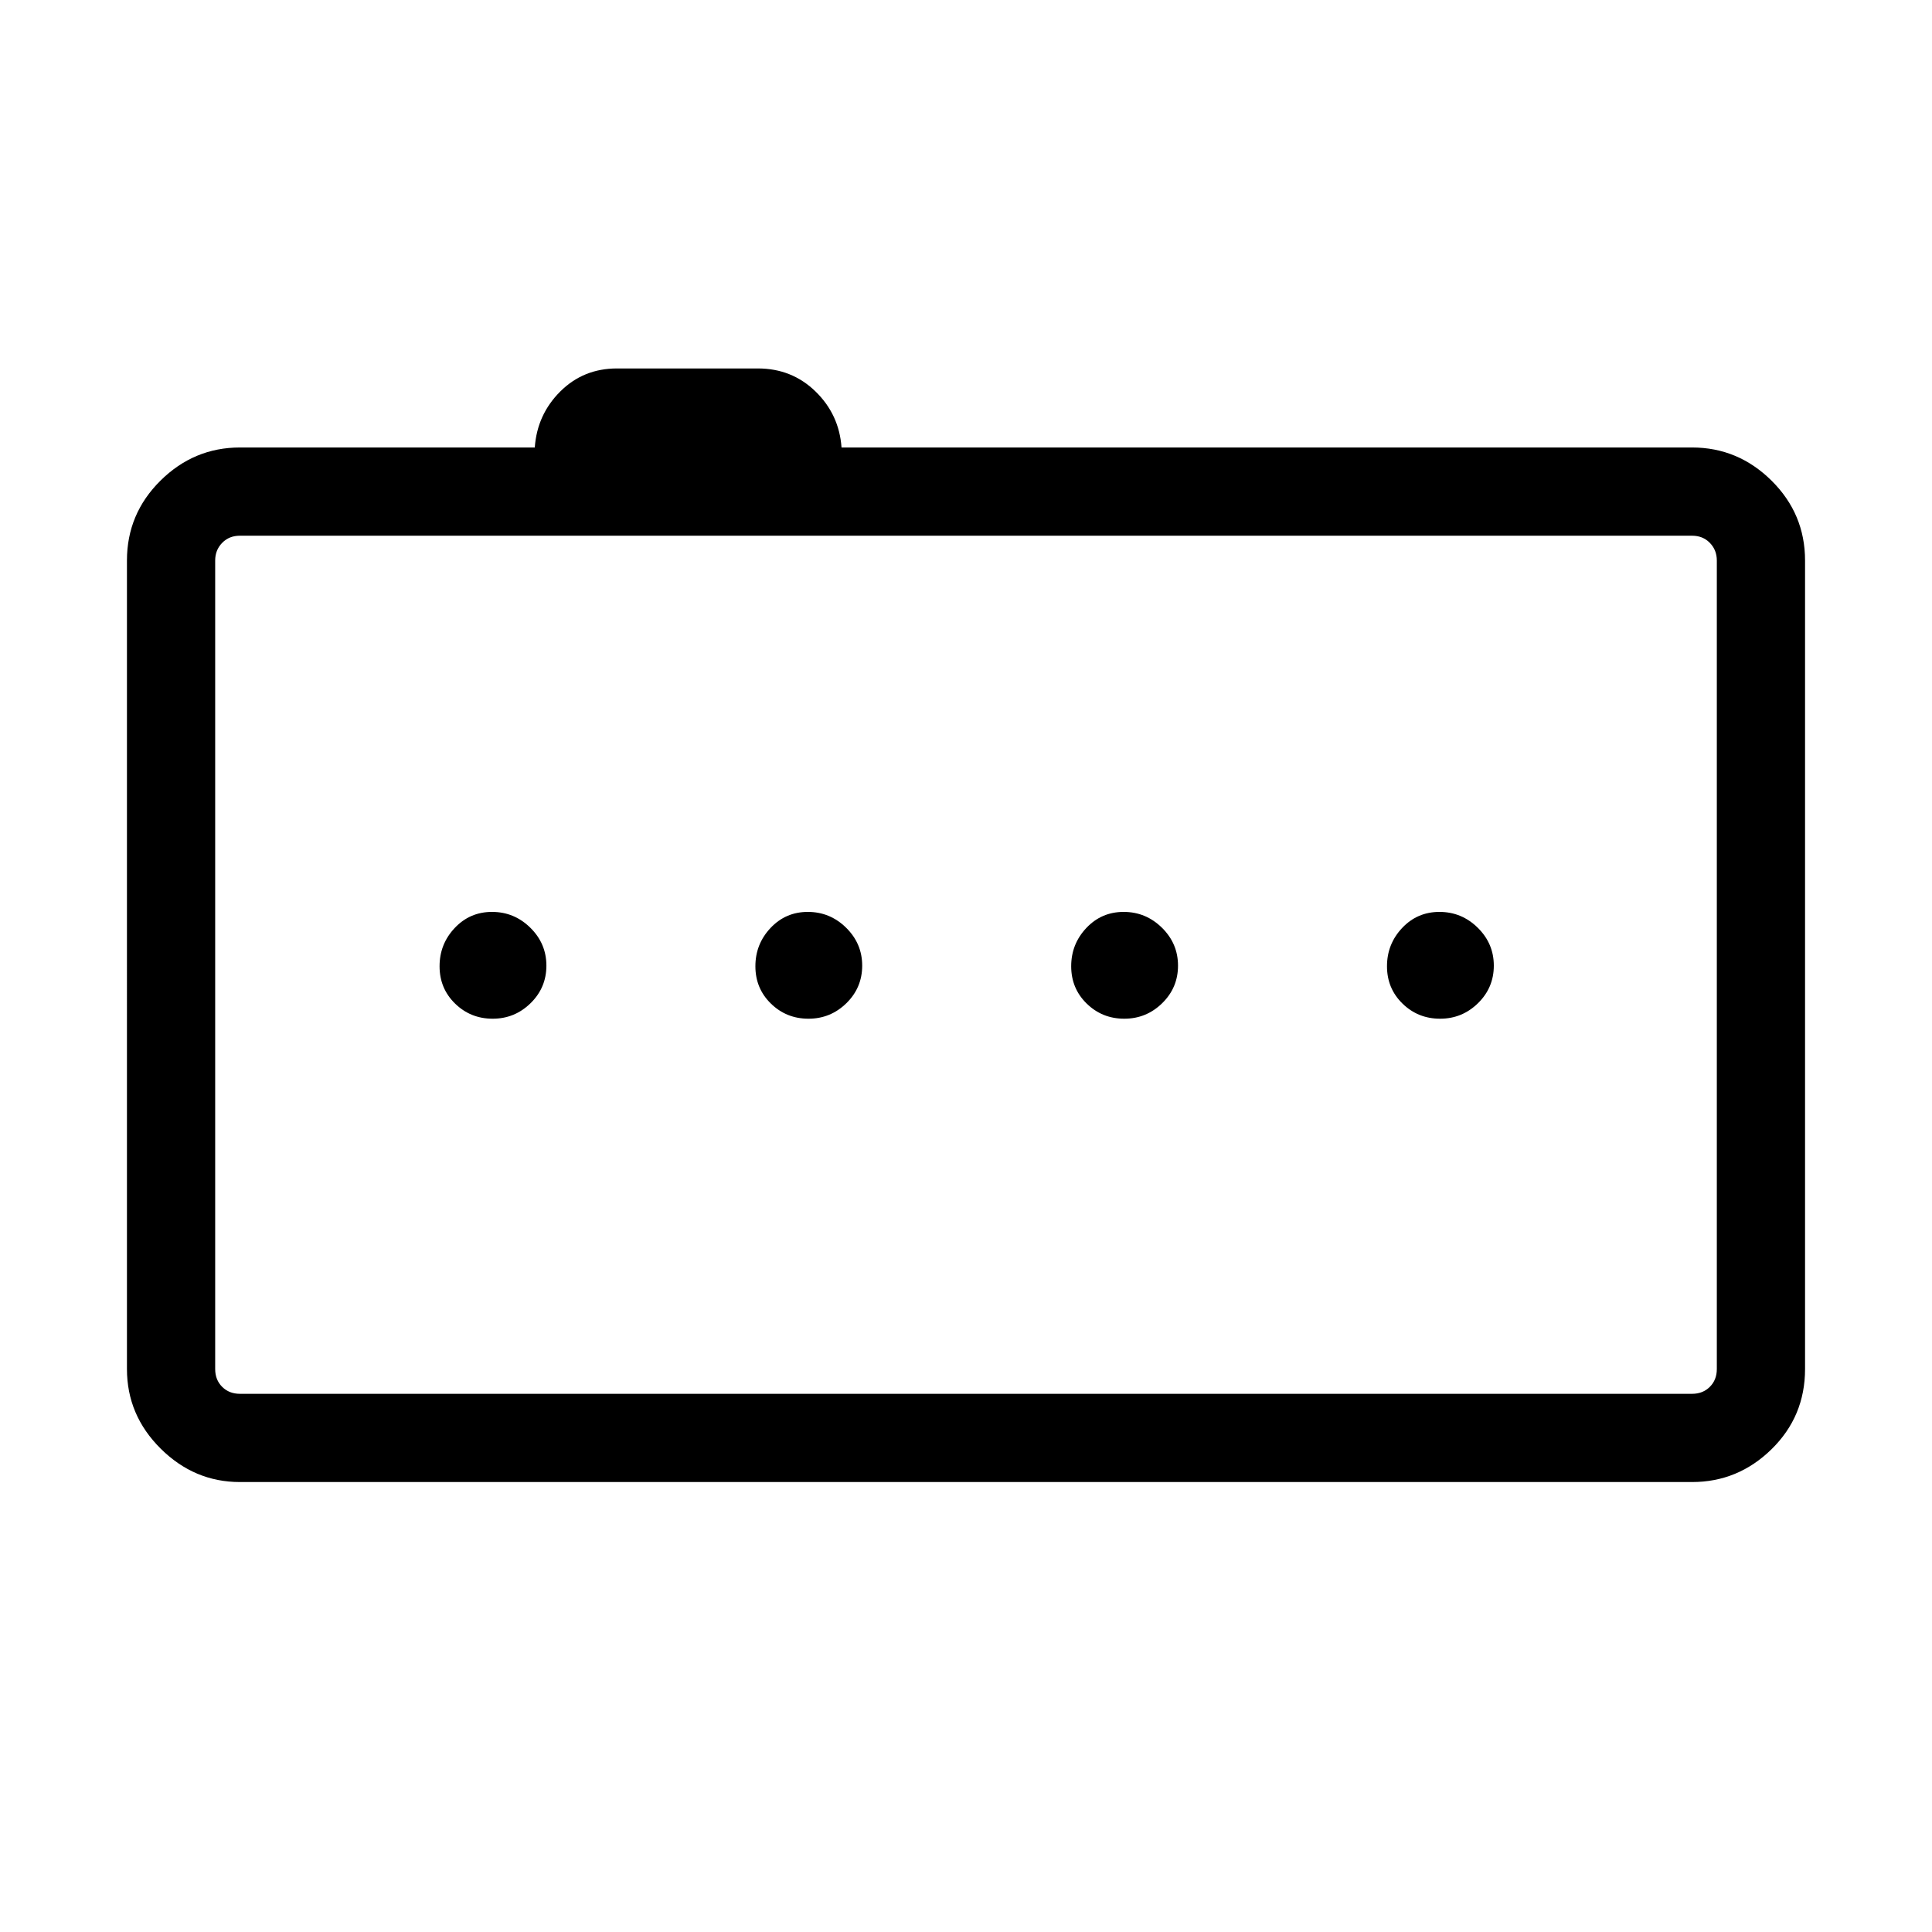 <svg xmlns="http://www.w3.org/2000/svg" height="48" viewBox="0 -960 960 960" width="48"><path d="M244.8-453.81q10.97 0 18.83-7.7 7.87-7.7 7.87-18.67 0-10.97-7.99-18.84-7.99-7.86-19.02-7.86t-18.55 7.99q-7.52 7.99-7.52 19.01 0 11.03 7.7 18.55 7.71 7.52 18.68 7.52Zm156.92 0q10.97 0 18.84-7.7 7.86-7.7 7.86-18.67 0-10.97-7.99-18.84-7.99-7.86-19.02-7.86t-18.54 7.99q-7.52 7.99-7.52 19.01 0 11.03 7.7 18.55 7.7 7.52 18.67 7.52Zm156.92 0q10.98 0 18.84-7.7 7.87-7.7 7.87-18.67 0-10.97-7.99-18.84-7.99-7.86-19.02-7.86t-18.55 7.99q-7.52 7.99-7.52 19.01 0 11.03 7.7 18.55 7.7 7.52 18.67 7.52Zm156.93 0q10.97 0 18.83-7.7 7.87-7.7 7.87-18.67 0-10.97-7.99-18.84-7.99-7.86-19.02-7.86t-18.55 7.99q-7.52 7.99-7.52 19.01 0 11.03 7.7 18.55 7.7 7.52 18.68 7.52ZM119.23-223.58q-22.69 0-39.42-16.63t-16.73-39.52V-681.5q0-23.16 16.64-39.66 16.65-16.49 39.51-16.49h146.5q1.16-16.35 12.65-27.81 11.49-11.46 28.19-11.46h69.99q16.94 0 28.69 11.46t12.9 27.81h422.62q22.86 0 39.51 16.49 16.64 16.5 16.64 39.66v401.77q0 23.51-16.64 39.83-16.65 16.32-39.51 16.32H119.23Zm733.85-56.15V-681.5q0-5.19-3.47-8.75-3.46-3.56-8.84-3.56H119.23q-5.38 0-8.84 3.56-3.47 3.56-3.47 8.75v401.77q0 5.38 3.47 8.84 3.46 3.47 8.84 3.47h721.54q5.38 0 8.84-3.47 3.47-3.46 3.47-8.84ZM106.92-693.81v426.39-426.39Z"/></svg>